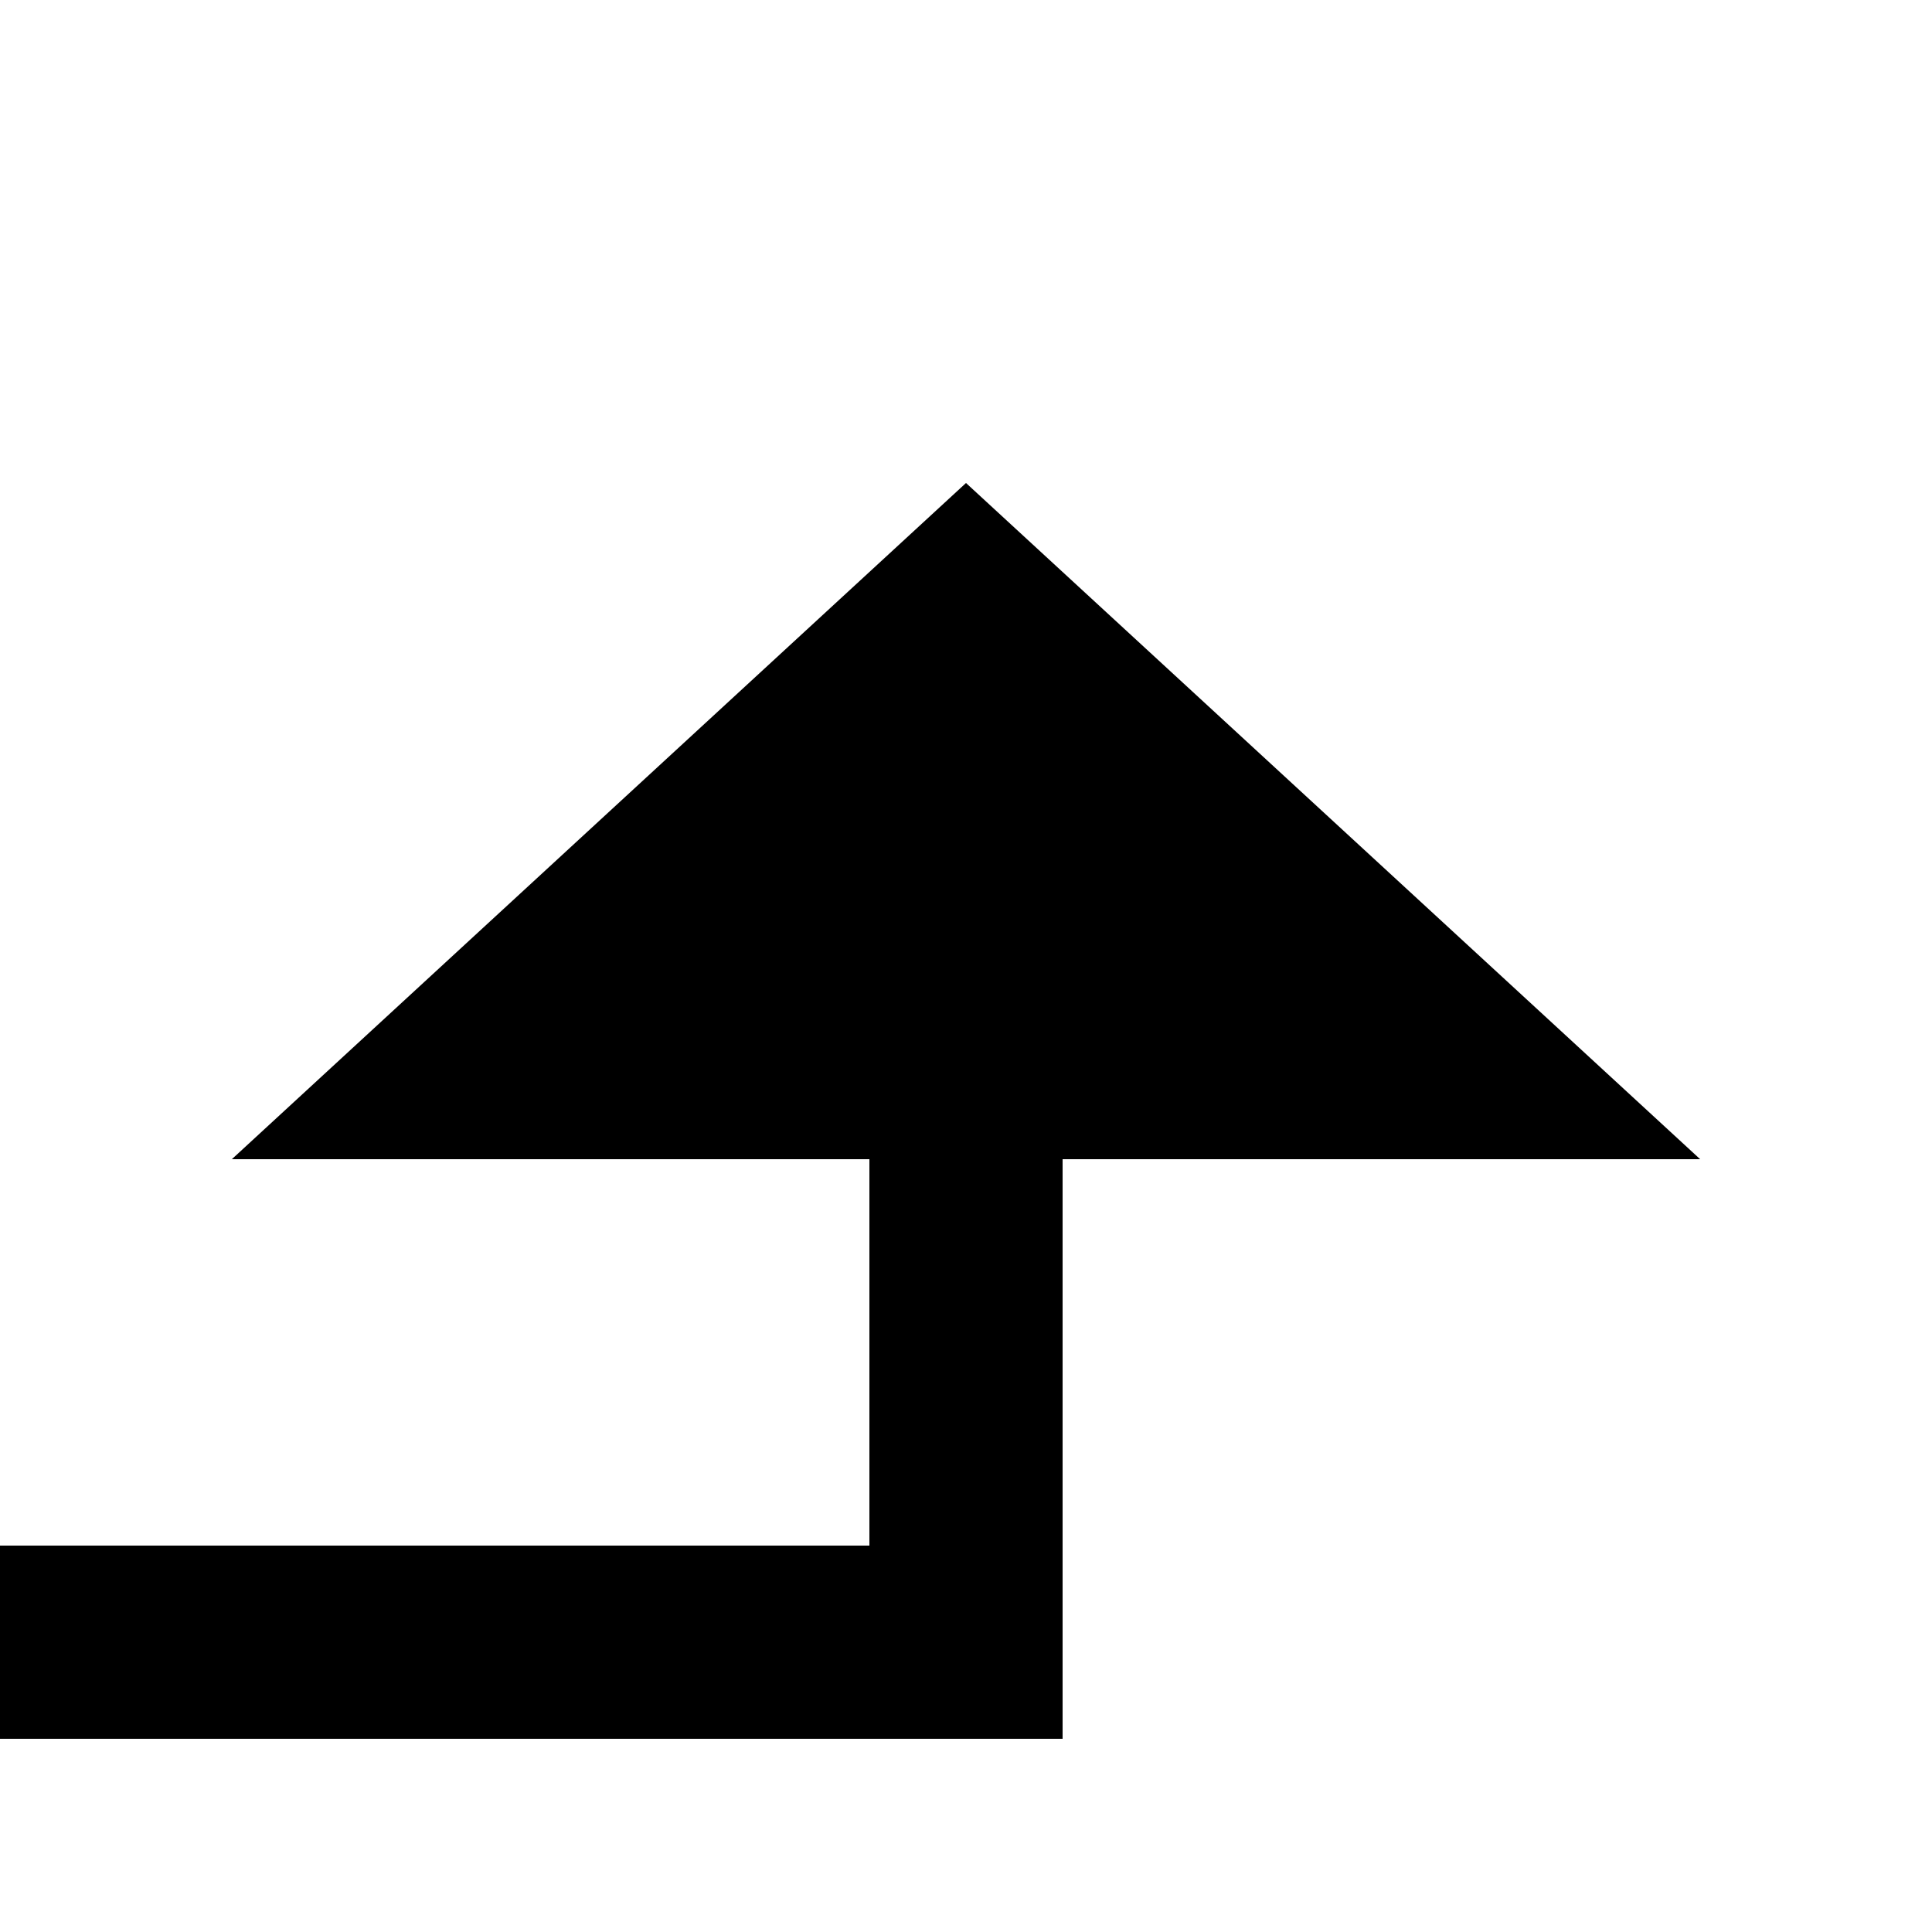 ﻿<?xml version="1.0" encoding="utf-8"?>
<svg version="1.1" xmlns:xlink="http://www.w3.org/1999/xlink" width="20px" height="20px" preserveAspectRatio="xMinYMid meet" viewBox="561 564  20 18" xmlns="http://www.w3.org/2000/svg">
  <path d="M 485 730  L 470 730  L 470 580  L 571 580  L 571 574  " stroke-width="2" stroke="#000000" fill="none" />
  <path d="M 578.6 575  L 571 568  L 563.4 575  L 578.6 575  Z " fill-rule="nonzero" fill="#000000" stroke="none" />
</svg>